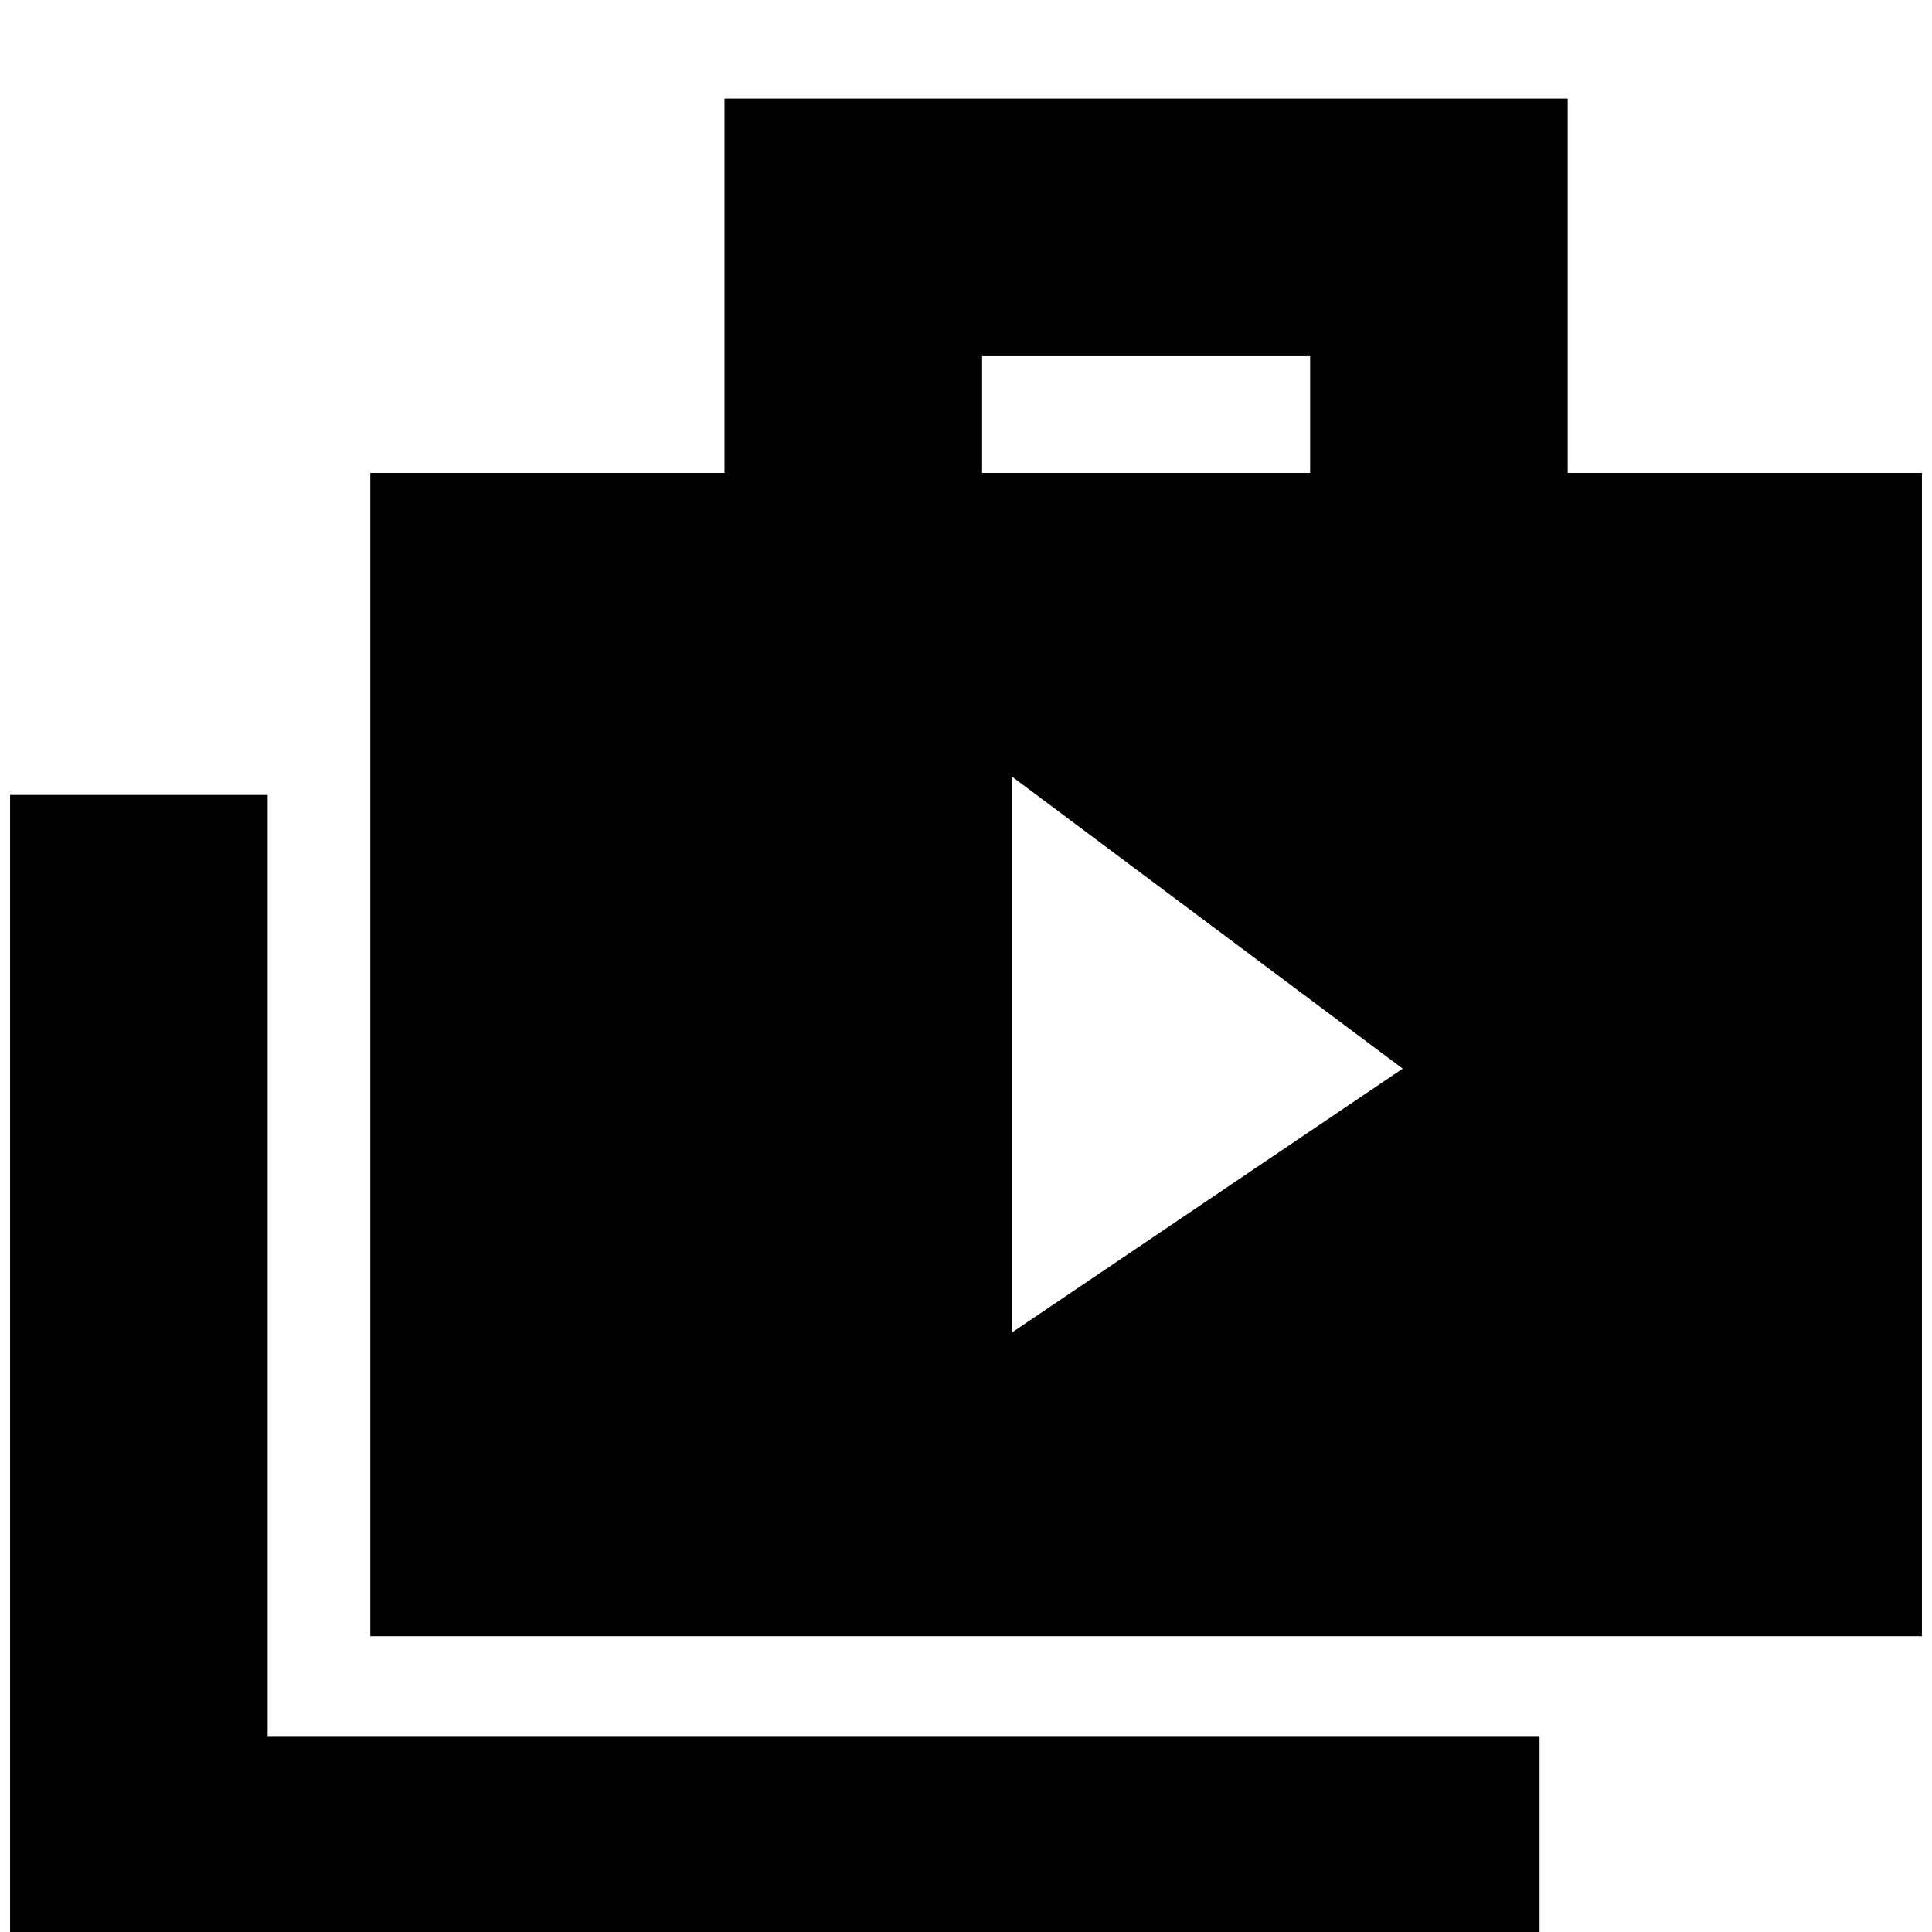 <svg xmlns="http://www.w3.org/2000/svg" height="20" viewBox="0 -960 960 960" width="20"><path d="m503-298 194-131-194-145v276ZM5 31v-596h128v468h632V31H5Zm179-178v-578h176v-186h419v186h176v578H184Zm304-578h163v-58H488v58Z"/></svg>